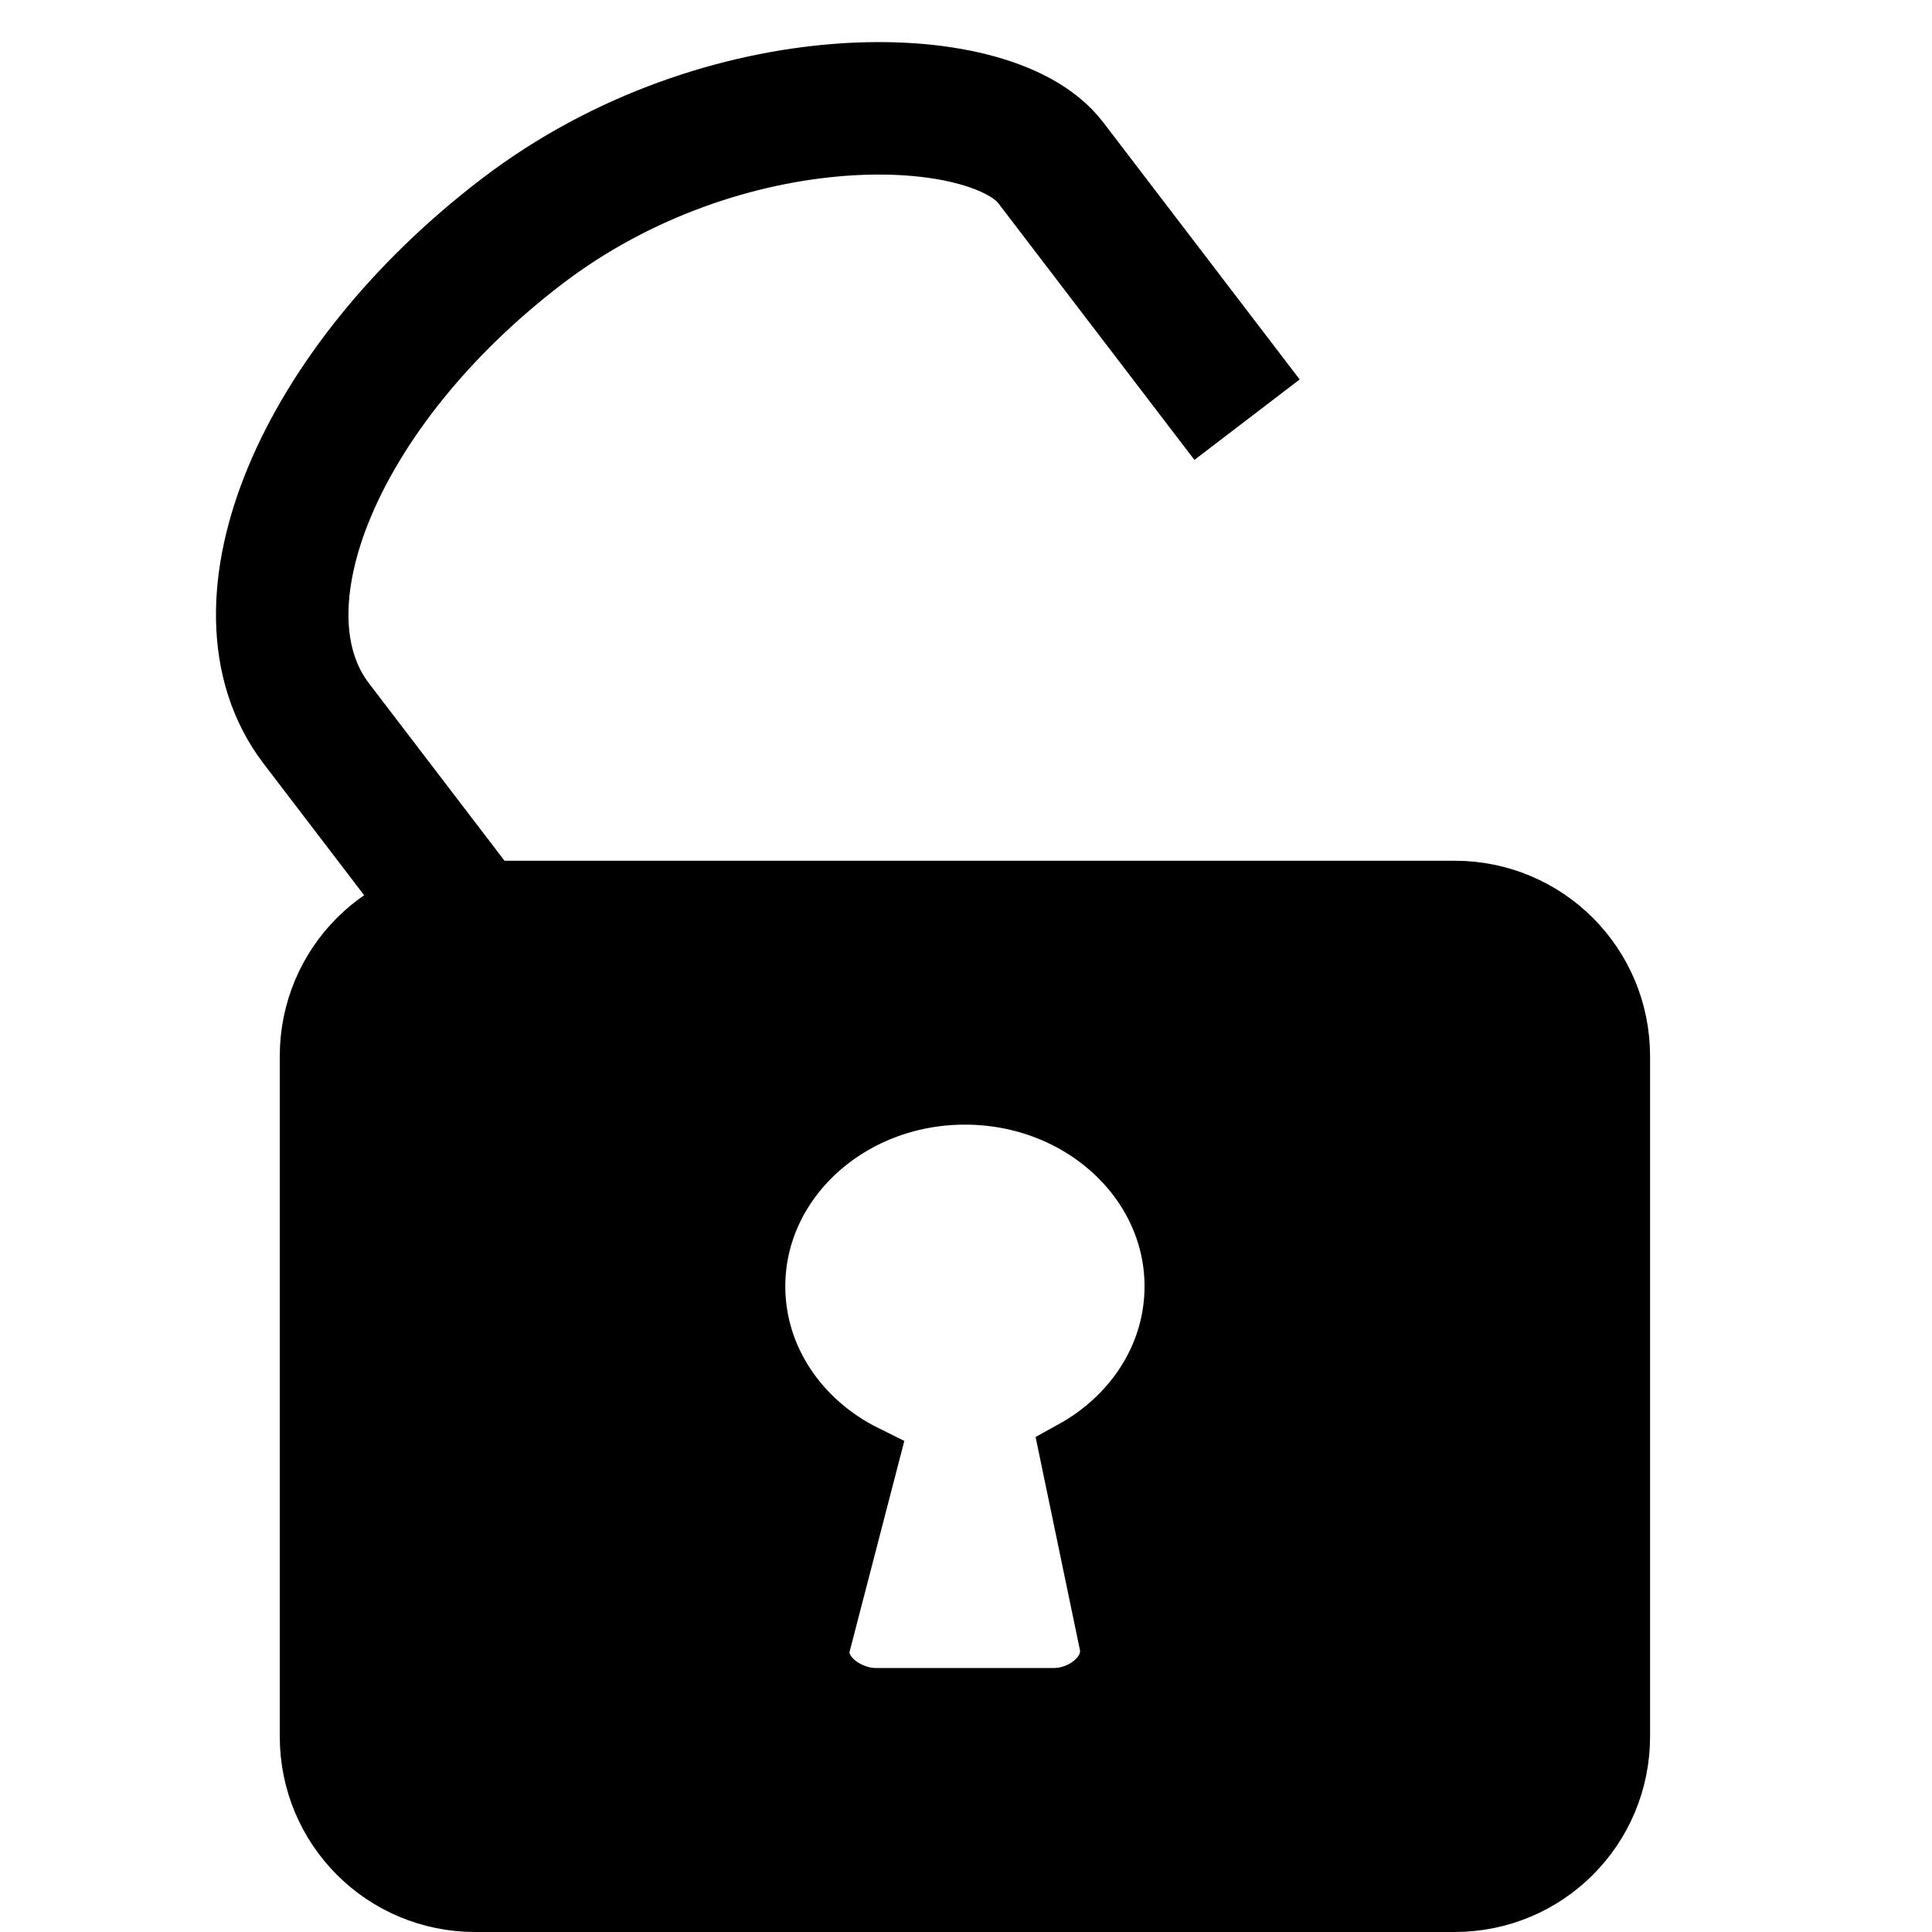 <?xml version="1.0" encoding="UTF-8" standalone="no"?>
<!-- Created with Inkscape (http://www.inkscape.org/) -->

<svg
   xmlns:dc="http://purl.org/dc/elements/1.1/"
   xmlns:cc="http://creativecommons.org/ns#"
   xmlns:rdf="http://www.w3.org/1999/02/22-rdf-syntax-ns#"
   xmlns:svg="http://www.w3.org/2000/svg"
   xmlns="http://www.w3.org/2000/svg"
   xmlns:sodipodi="http://sodipodi.sourceforge.net/DTD/sodipodi-0.dtd"
   xmlns:inkscape="http://www.inkscape.org/namespaces/inkscape"
   width="744.094"
   height="744.094"
   id="svg2"
   version="1.1"
   inkscape:version="0.48.1 r9760"
   sodipodi:docname="unlock.svg">
  <defs
     id="defs4" />
  <sodipodi:namedview
     id="base"
     pagecolor="#ffffff"
     bordercolor="#666666"
     borderopacity="1.0"
     inkscape:pageopacity="0.0"
     inkscape:pageshadow="2"
     inkscape:zoom="0.7"
     inkscape:cx="205.99084"
     inkscape:cy="388.68881"
     inkscape:document-units="px"
     inkscape:current-layer="layer2"
     showgrid="false"
     inkscape:snap-grids="true"
     inkscape:snap-bbox="true"
     inkscape:snap-bbox-edge-midpoints="true"
     inkscape:snap-page="true"
     inkscape:snap-nodes="false"
     inkscape:snap-global="true"
     inkscape:bbox-nodes="true"
     inkscape:bbox-paths="true"
     inkscape:object-paths="true"
     inkscape:snap-bbox-midpoints="true"
     inkscape:window-width="1680"
     inkscape:window-height="974"
     inkscape:window-x="0"
     inkscape:window-y="24"
     inkscape:window-maximized="1"
     units="cm"
     inkscape:object-nodes="true"
     inkscape:snap-intersection-paths="true"
     inkscape:snap-smooth-nodes="true">
    <inkscape:grid
       type="xygrid"
       id="grid3851"
       empspacing="5"
       visible="true"
       enabled="true"
       snapvisiblegridlinesonly="true" />
  </sodipodi:namedview>
  <g
     inkscape:label="Ebene 1"
     inkscape:groupmode="layer"
     id="layer1"
     transform="translate(0,-308.266)">
    <path
       style="fill:none;stroke:#000000;stroke-width:51.024;stroke-miterlimit:4;stroke-opacity:1"
       d="M 480.291,469.904 404.622,370.863 C 381.819,341.016 279.079,337.737 200.983,397.404 122.886,457.07 87.448,541.931 121.824,586.924 l 114.068,149.302"
       id="path3949"
       inkscape:connector-curvature="0"
       sodipodi:nodetypes="csssc" />
  </g>
  <g
     inkscape:groupmode="layer"
     id="layer2"
     inkscape:label="Ebene"
     transform="translate(0,-308.266)">
    <path
       style="fill:#000000;fill-opacity:1;fill-rule:evenodd;stroke:#000000;stroke-width:27.213;stroke-miterlimit:4;stroke-opacity:1;stroke-dasharray:none"
       d="m 183.064,653.375 c -34.19,0 -61.71,27.52 -61.71,61.71 l 0,261.96 c 0,34.19 27.52,61.71 61.71,61.71 l 377.13,0 c 34.19,0 61.71,-27.52 61.71,-61.71 l 0,-261.96 c 0,-34.19 -27.52,-61.71 -61.71,-61.71 l -377.13,0 z m 188.58,74.43 c 45.719,0 82.77,33.991 82.77,75.9 0,27.629 -16.123,51.8 -40.2,65.07 l 15.03,72.21 c 2.628,12.646 -10.424,23.31 -23.34,23.31 l -68.55,0 c -12.916,0 -26.557,-10.809 -23.31,-23.31 l 18.3,-70.47 c -25.903,-12.823 -43.5,-37.931 -43.5,-66.81 0,-41.909 37.081,-75.9 82.8,-75.9 z"
       id="rect3941"
       inkscape:connector-curvature="0" />
  </g>
</svg>
